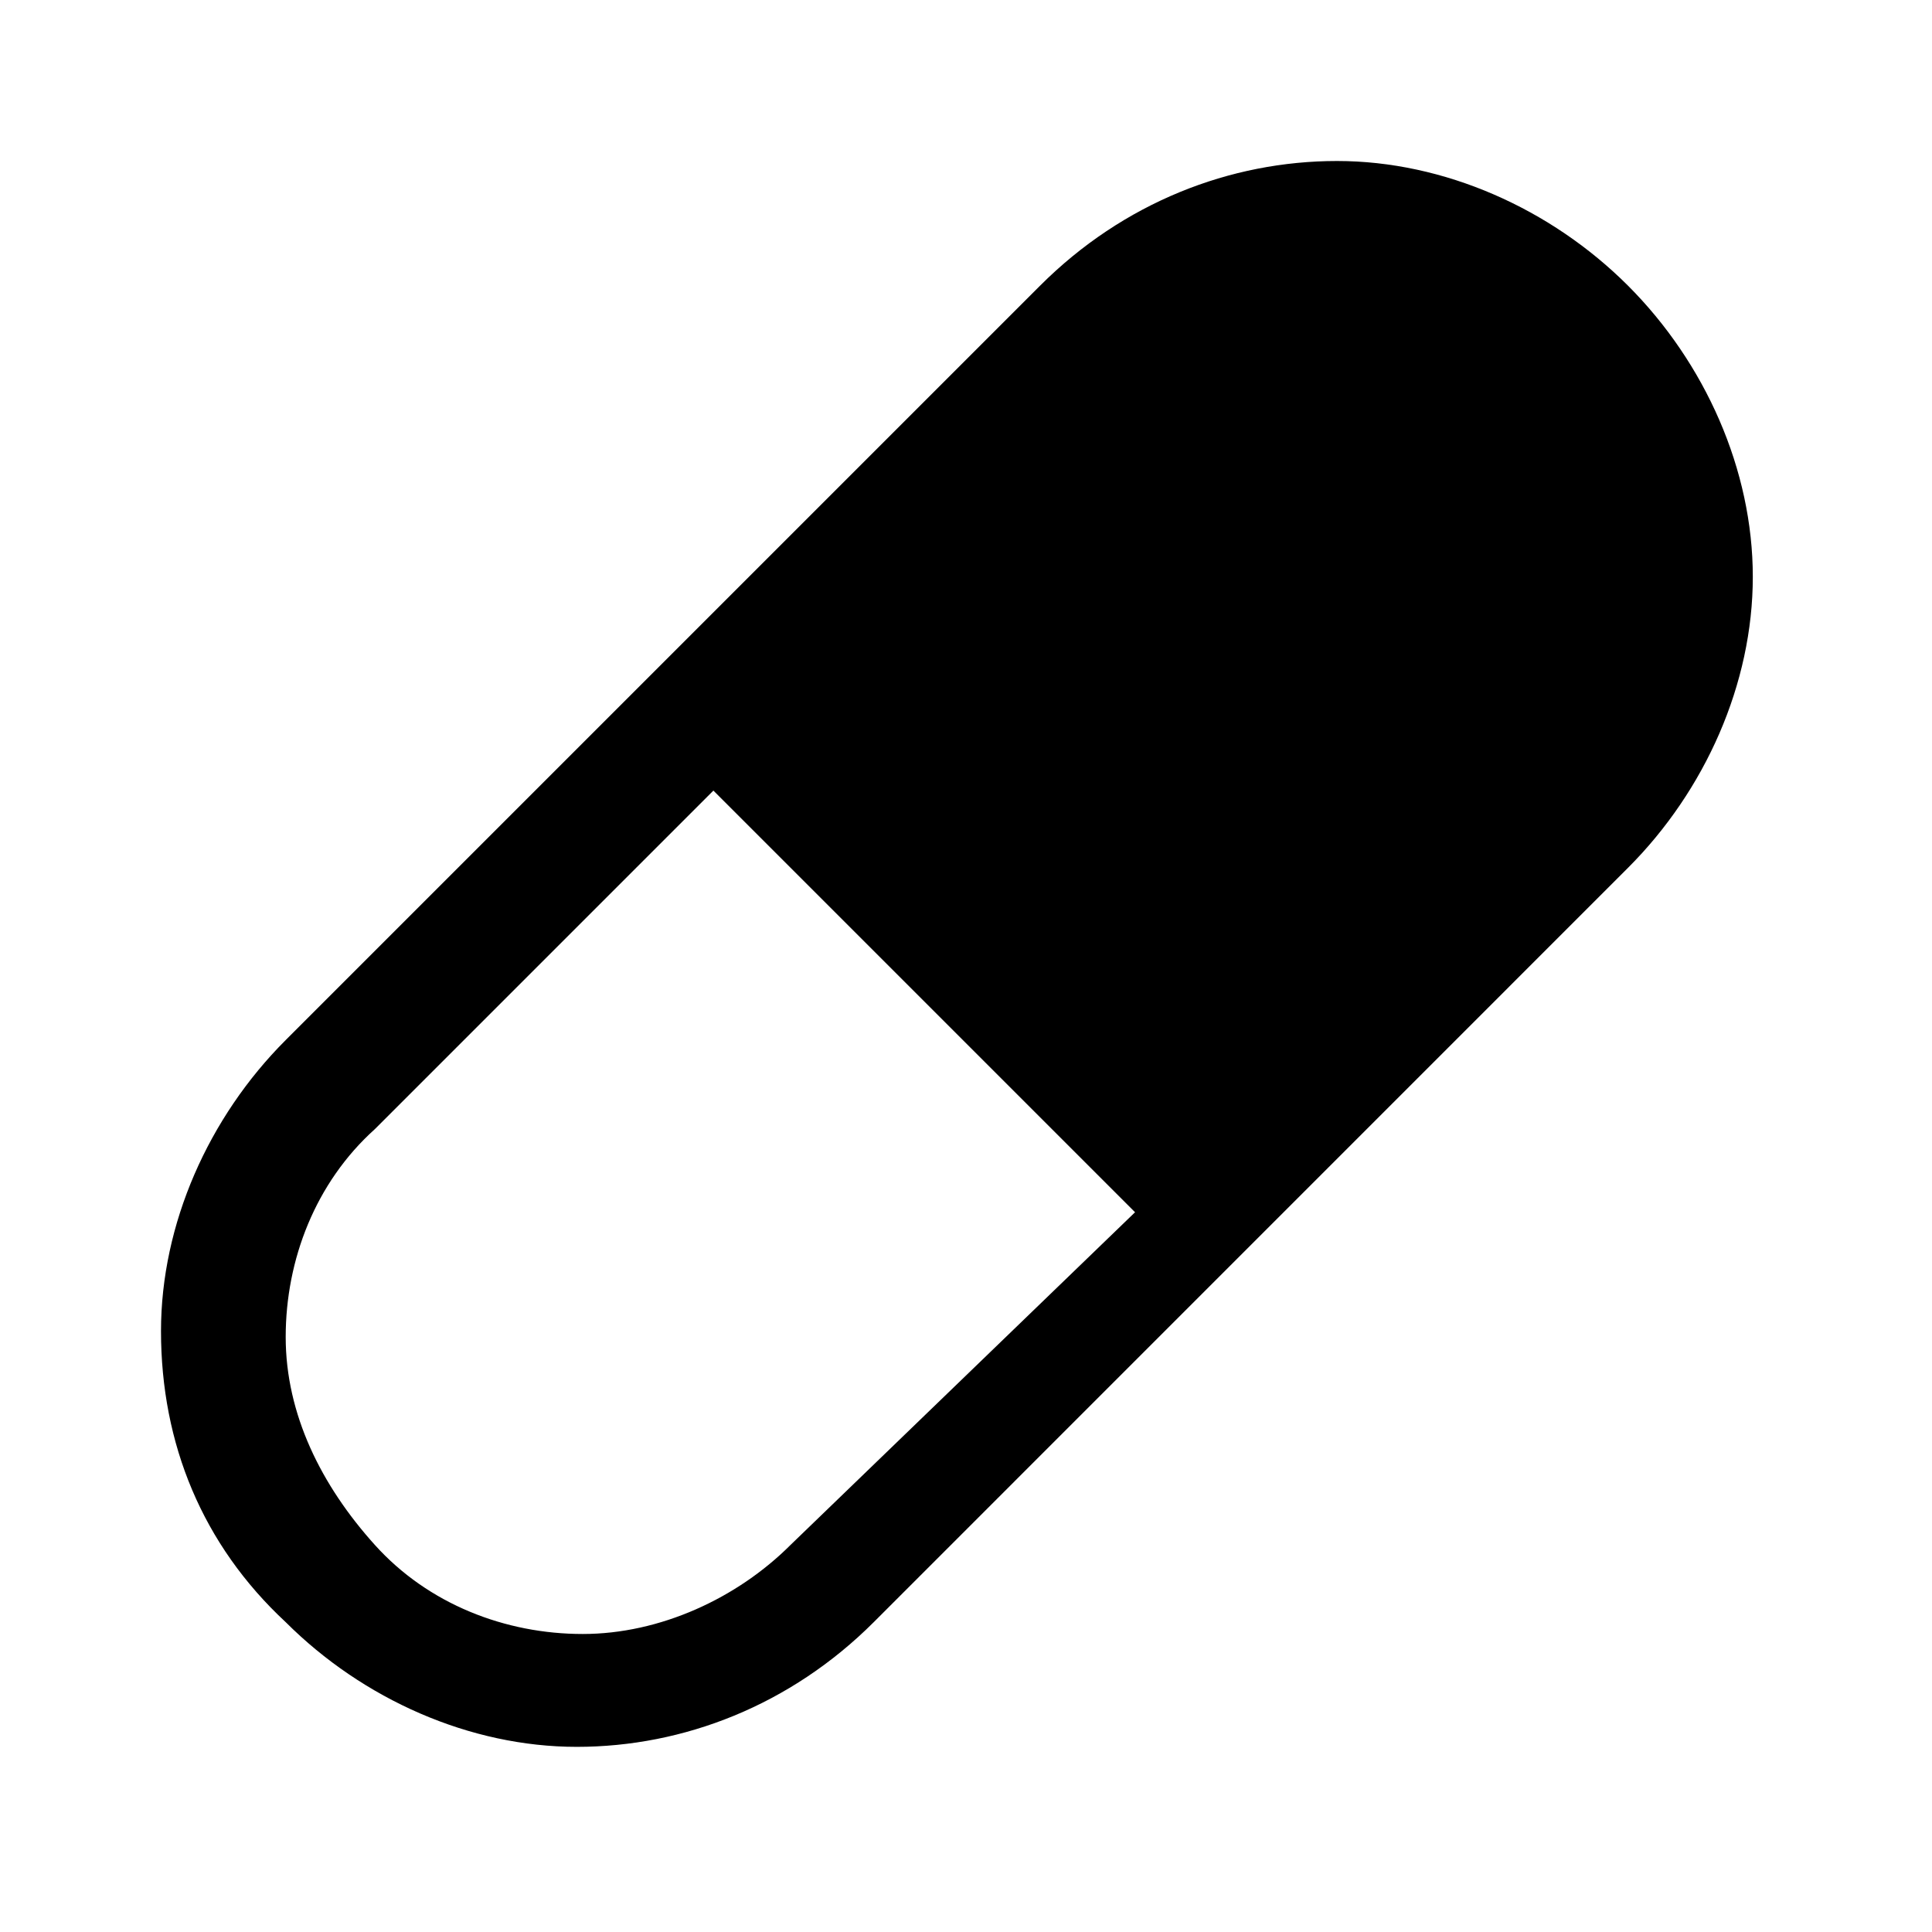 <svg width="24" height="24" viewBox="0 0 24 24" fill="none" xmlns="http://www.w3.org/2000/svg">
<path d="M20.224 3.549C19.265 2.59 17.937 2 16.609 2C15.281 2 13.953 2.516 12.92 3.549L3.549 12.92C2.59 13.879 2 15.207 2 16.535C2 17.937 2.516 19.191 3.549 20.151C4.509 21.11 5.837 21.7 7.165 21.7C8.493 21.7 9.821 21.183 10.854 20.151L20.224 10.78C21.183 9.821 21.774 8.493 21.774 7.165C21.774 5.837 21.183 4.509 20.224 3.549ZM9.821 19.191C9.157 19.855 8.198 20.298 7.239 20.298C6.279 20.298 5.32 19.929 4.656 19.191C3.992 18.454 3.549 17.568 3.549 16.609C3.549 15.65 3.918 14.691 4.656 14.027L8.862 9.821L14.1 15.059L9.821 19.191Z" fill="currentColor"/>
</svg>
